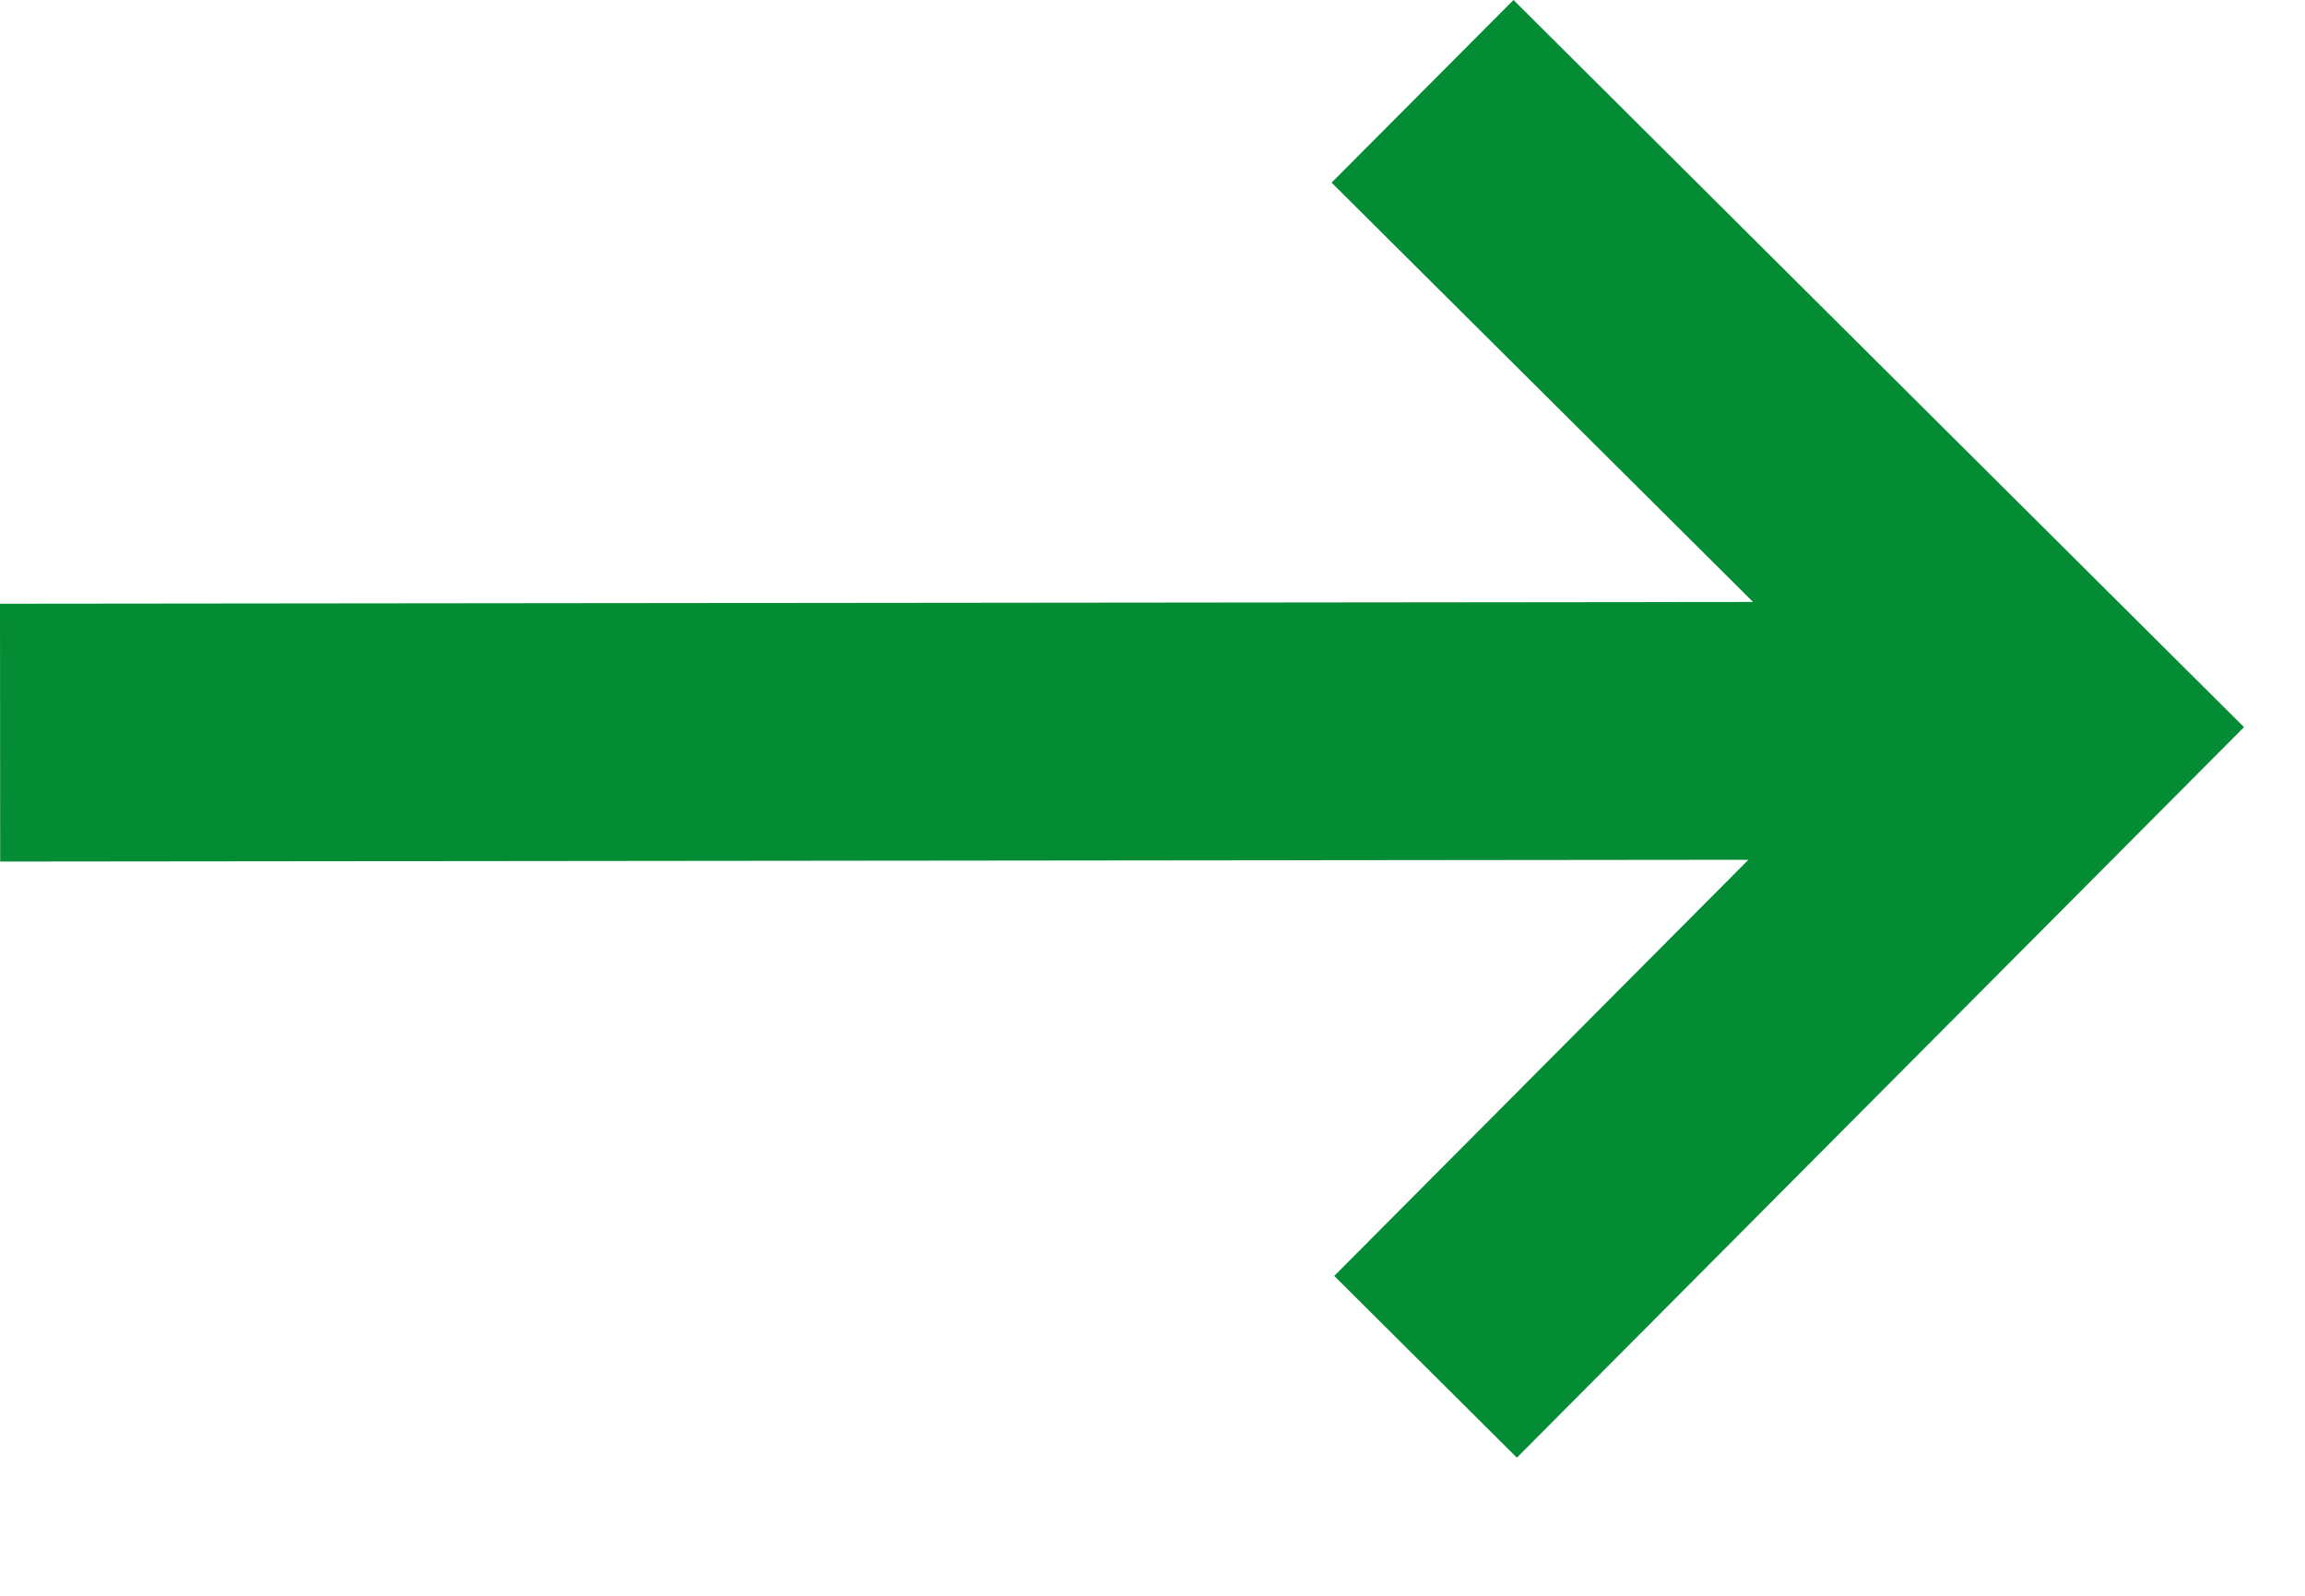 <svg width="13" height="9" viewBox="0 0 13 9" fill="none" xmlns="http://www.w3.org/2000/svg">
<path d="M8.536 0L7.51 1.03L9.887 3.395L0 3.405L0.001 4.859L9.861 4.849L7.525 7.196L8.555 8.221L12.656 4.101L8.536 0Z" fill="#038C33"/>
</svg>
